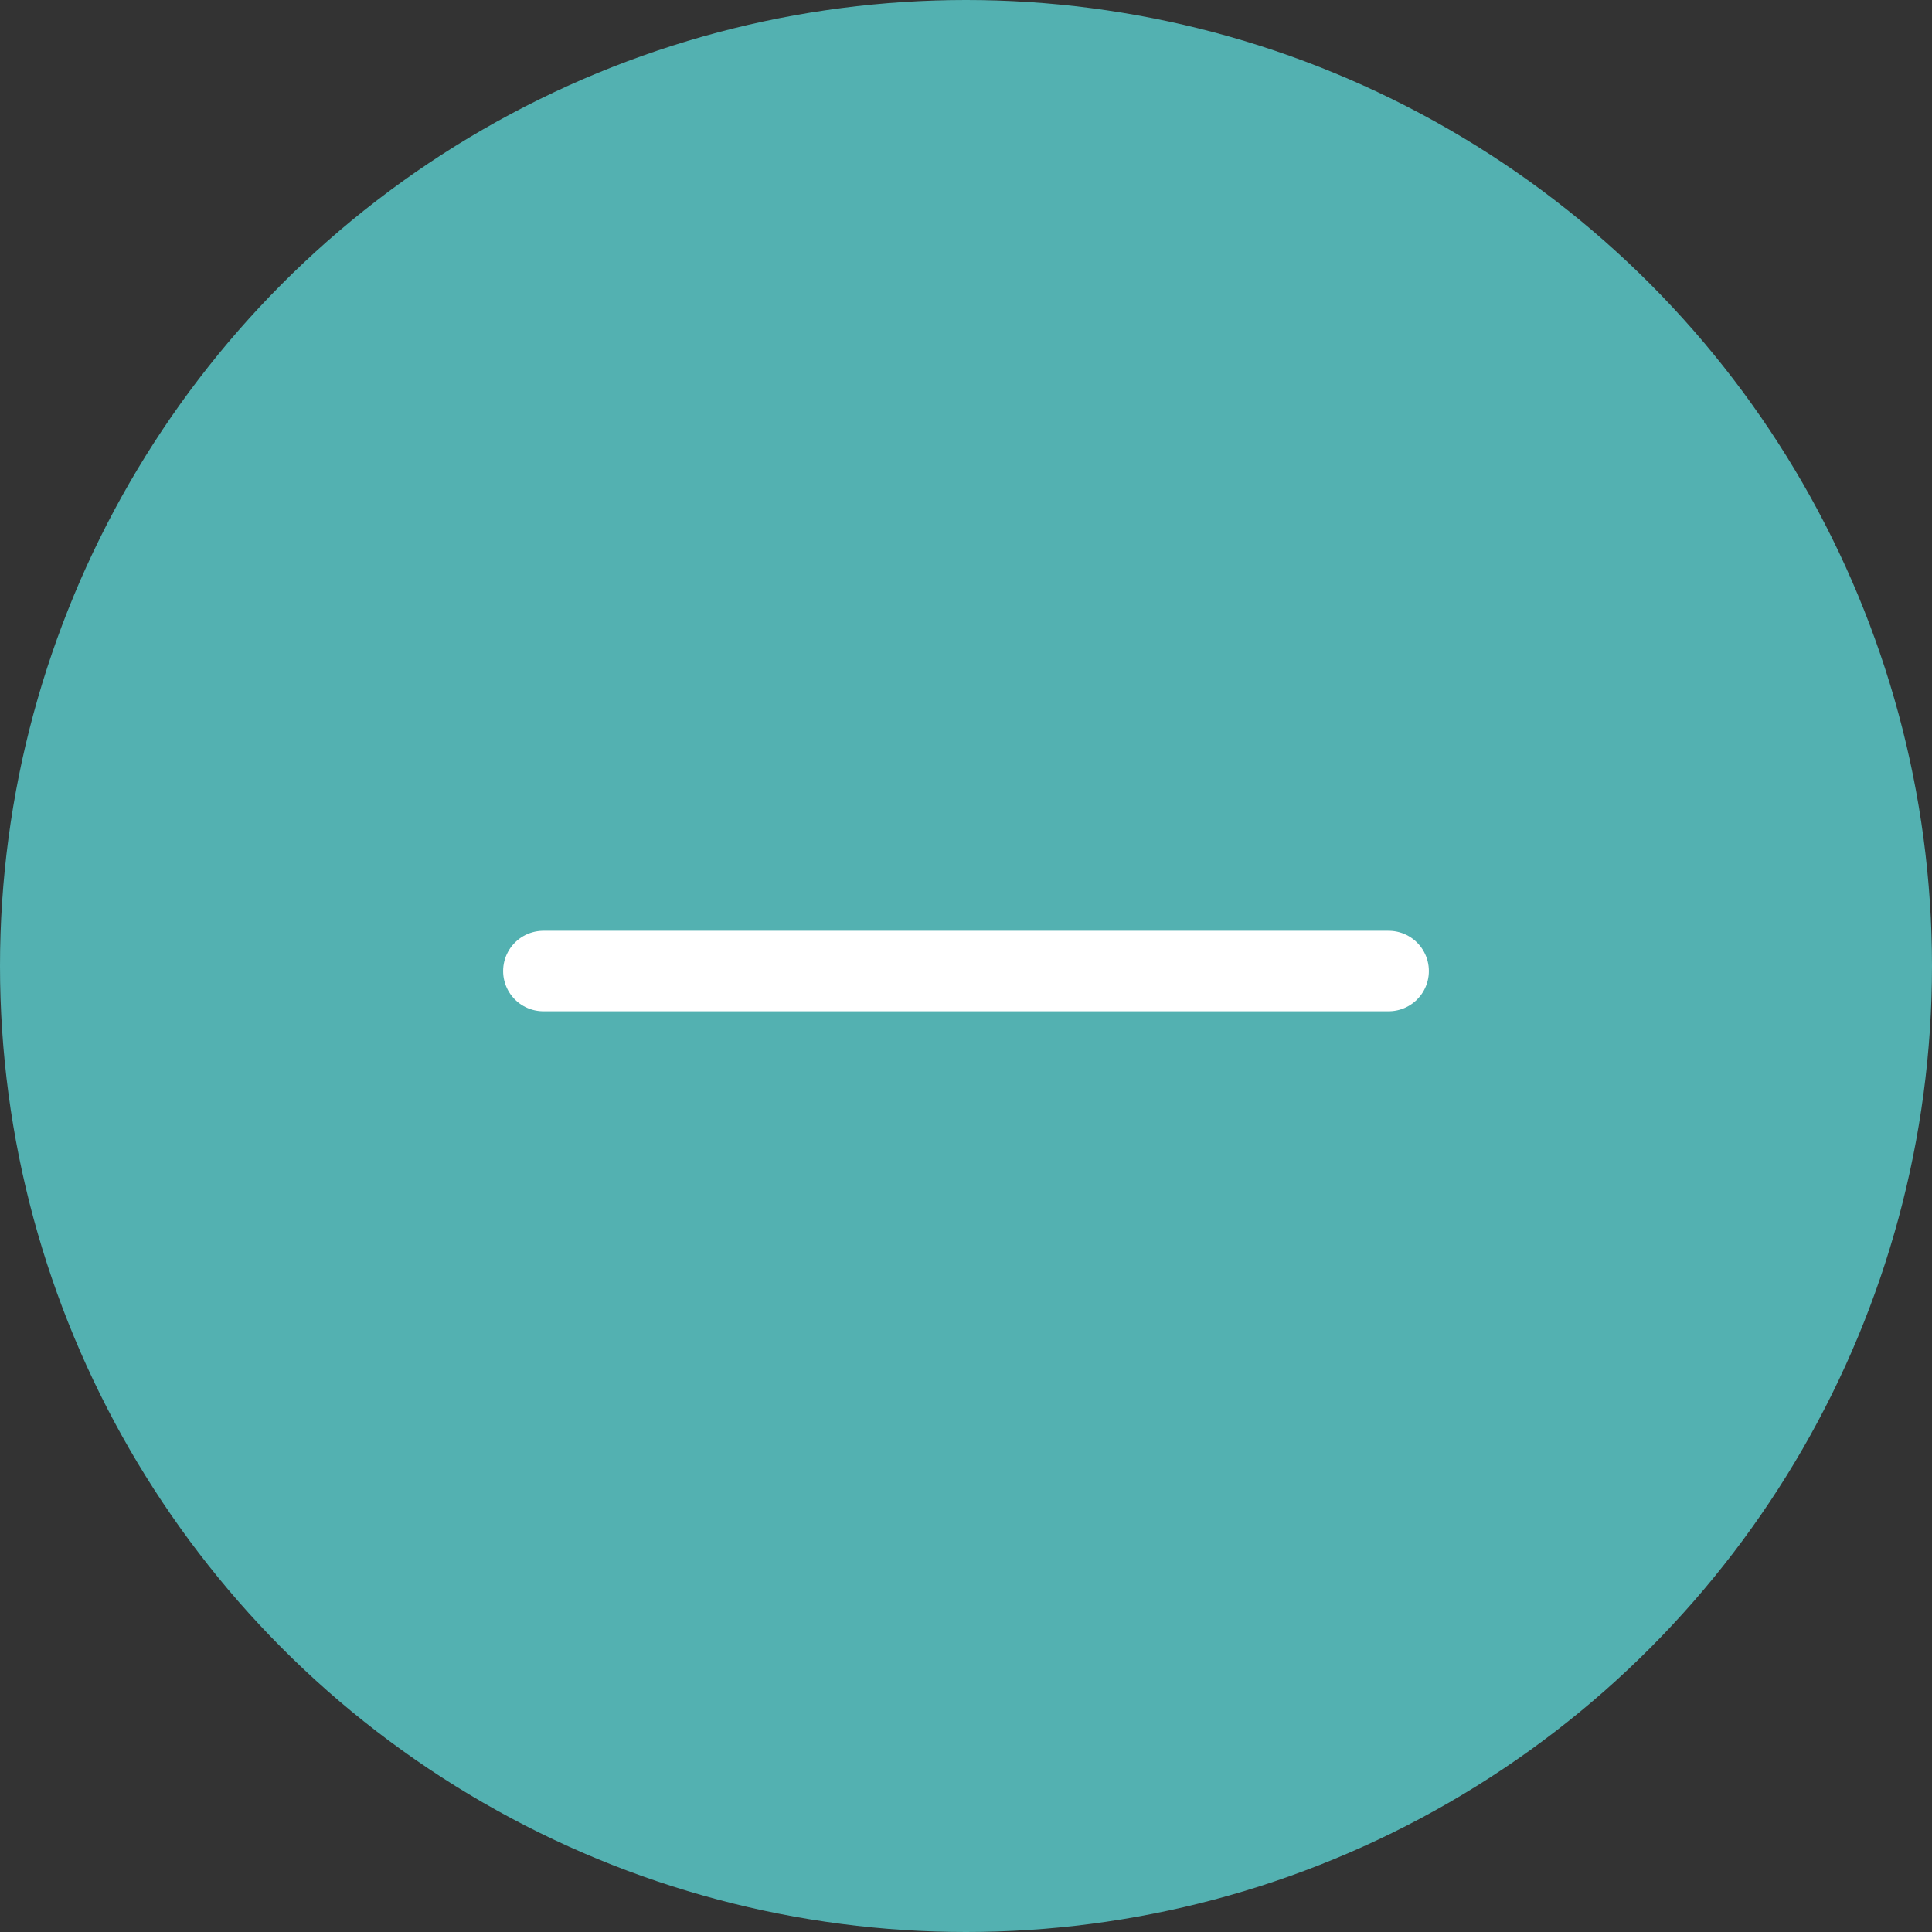<?xml version="1.0" encoding="UTF-8"?>
<svg width="48px" height="48px" viewBox="0 0 48 48" version="1.1" xmlns="http://www.w3.org/2000/svg" xmlns:xlink="http://www.w3.org/1999/xlink">
    <rect x="0" y="0" width="48" height="48" fill="#333333" stroke="none"/>
    <title>expand icon</title>
    <g id="Services-Pg" stroke="none" stroke-width="1" fill="none" fill-rule="evenodd">
        <g id="Services-Pg-1440px-Desktop-Opened-Accordian" transform="translate(-1281, -1029)">
            <g id="Group-19" transform="translate(64, 993)">
                <g id="expand-icon" transform="translate(1217, 36)">
                    <g id="Group-2" fill="#53B1B1">
                        <circle id="Oval" cx="24" cy="24" r="24"></circle>
                    </g>
                    <path d="M13.5,24.125 L34.5,24.125" id="Combined-Shape" stroke="#FFFFFF" stroke-width="2" stroke-linecap="round" stroke-linejoin="round"></path>
                </g>
            </g>
        </g>
    </g>
</svg>
